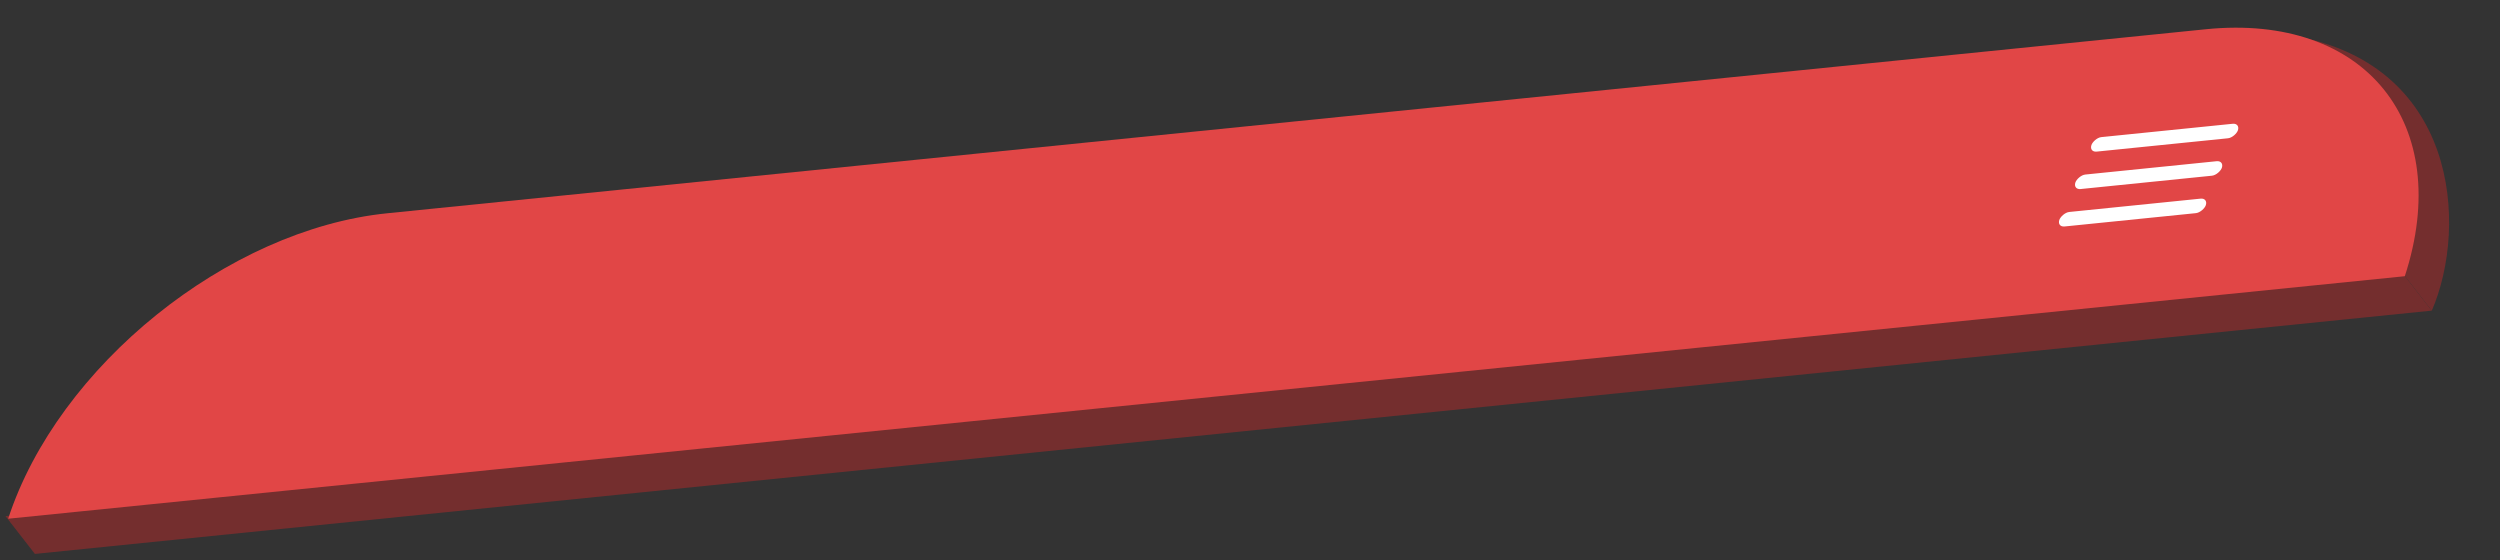 <svg width="339" height="76" viewBox="0 0 339 76" fill="none" xmlns="http://www.w3.org/2000/svg">
<rect x="0" y="0" width="339" height="76" fill="#333333" stroke="none"/>
<path d="M329.75 42.132L326.084 37.419L302.396 9.862L310.106 4.714C333.343 8.194 334.732 30.65 329.75 42.132Z" fill="#742E2E"/>
<rect width="326.642" height="6.496" transform="matrix(-0.995 0.101 0.614 0.789 325.752 36.995)" fill="#742E2E"/>
<path d="M326.093 37.453C332.835 16.768 320.755 1.776 299.109 3.966L52.509 28.92C30.864 31.11 7.851 49.654 1.108 70.338L326.093 37.453Z" fill="#E14646"/>
<rect width="19.968" height="2.068" rx="1.034" transform="matrix(-0.995 0.101 -0.31 0.951 303.783 16.679)" fill="white"/>
<rect width="19.968" height="2.068" rx="1.034" transform="matrix(-0.995 0.101 -0.31 0.951 301.608 21.755)" fill="white"/>
<rect width="19.968" height="2.068" rx="1.034" transform="matrix(-0.995 0.101 -0.31 0.951 299.432 26.831)" fill="white"/>
</svg>
